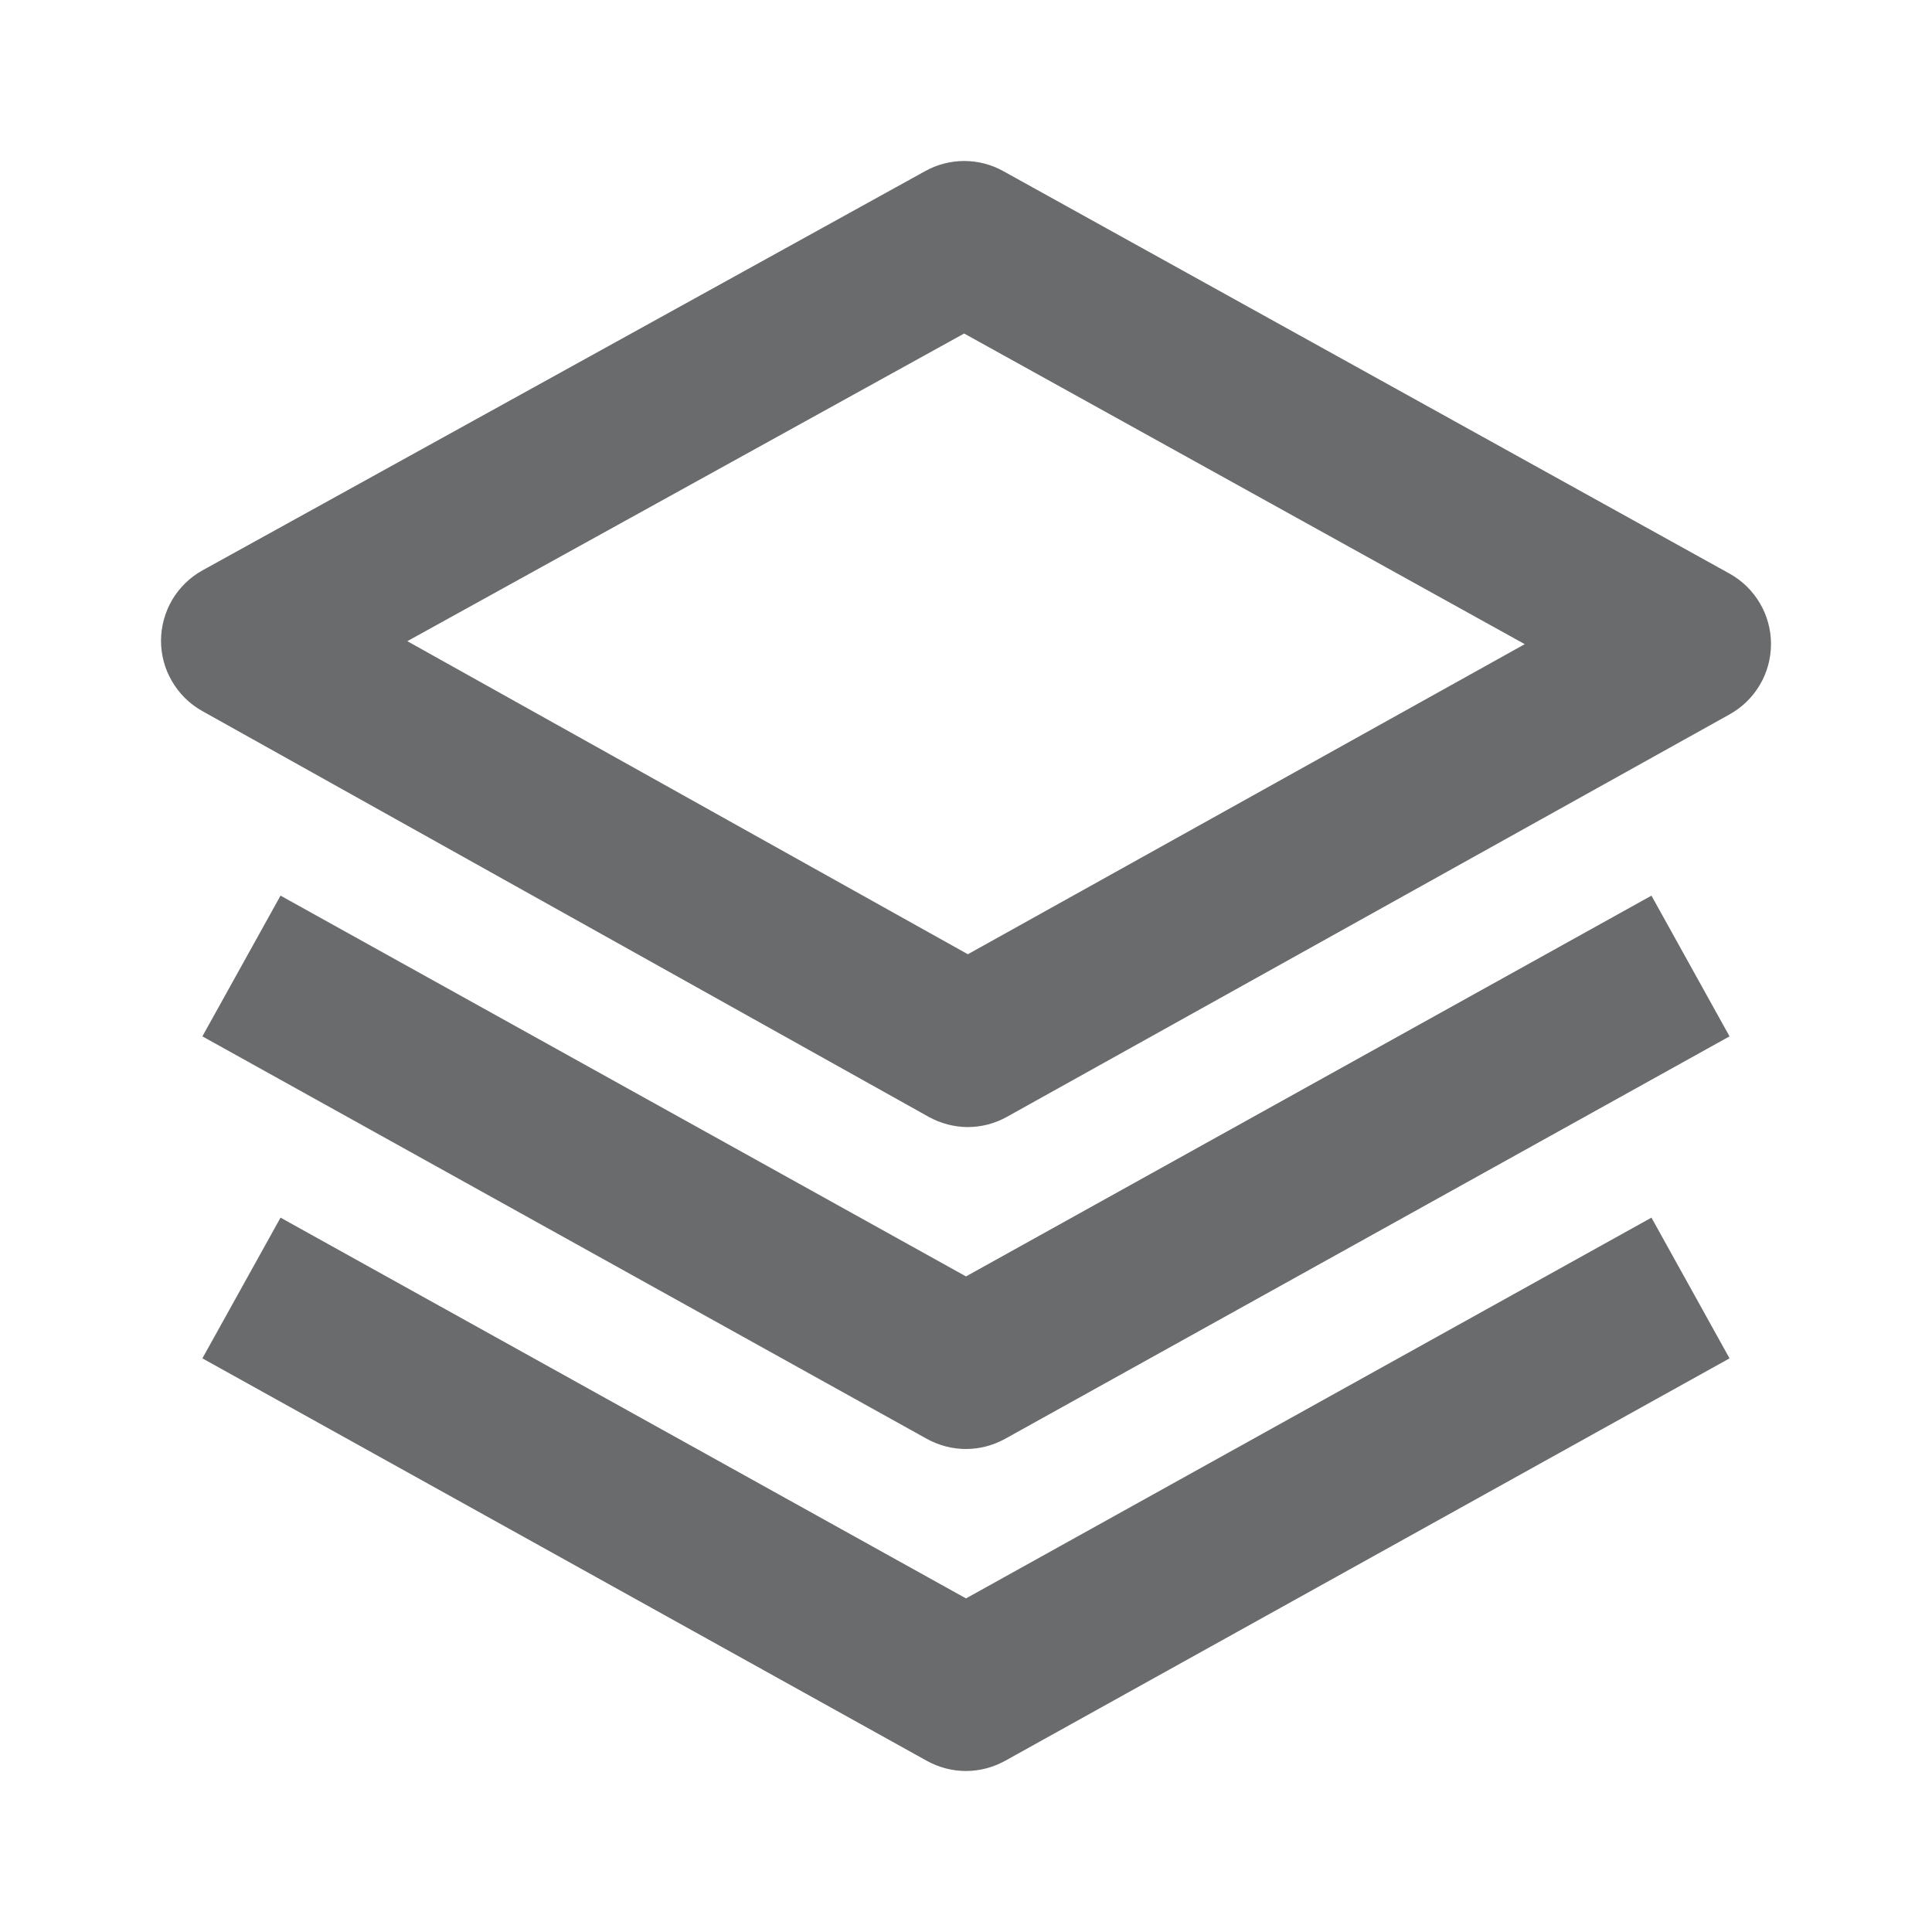 <svg width="24" height="24" viewBox="0 0 24 24" fill="none" xmlns="http://www.w3.org/2000/svg">
<path d="M22 7.999C22 7.821 21.952 7.645 21.861 7.492C21.77 7.338 21.64 7.211 21.484 7.125L12.462 2.125C12.314 2.043 12.147 2 11.978 2C11.809 2 11.642 2.043 11.494 2.125L2.516 7.085C2.36 7.171 2.23 7.298 2.139 7.451C2.049 7.605 2.001 7.78 2 7.958C2 8.136 2.047 8.312 2.138 8.465C2.228 8.619 2.357 8.746 2.513 8.833L11.535 13.873C11.684 13.956 11.851 14 12.021 14.001C12.192 14.001 12.359 13.957 12.508 13.874L21.486 8.874C21.642 8.787 21.772 8.66 21.862 8.507C21.953 8.353 22 8.177 22 7.999ZM12.023 11.854L5.06 7.965L11.977 4.143L18.941 8.002L12.023 11.854Z" fill="#696B6C"/>
<path d="M20.515 11.126L12 15.856L3.485 11.126L2.514 12.874L11.514 17.874C11.662 17.956 11.83 18 11.999 18C12.169 18 12.336 17.956 12.485 17.874L21.485 12.874L20.515 11.126Z" fill="#696B6C"/>
<path d="M20.515 15.126L12 19.856L3.485 15.126L2.514 16.874L11.514 21.874C11.662 21.956 11.83 22 11.999 22C12.169 22 12.336 21.956 12.485 21.874L21.485 16.874L20.515 15.126Z" fill="#696B6C"/>
</svg>
